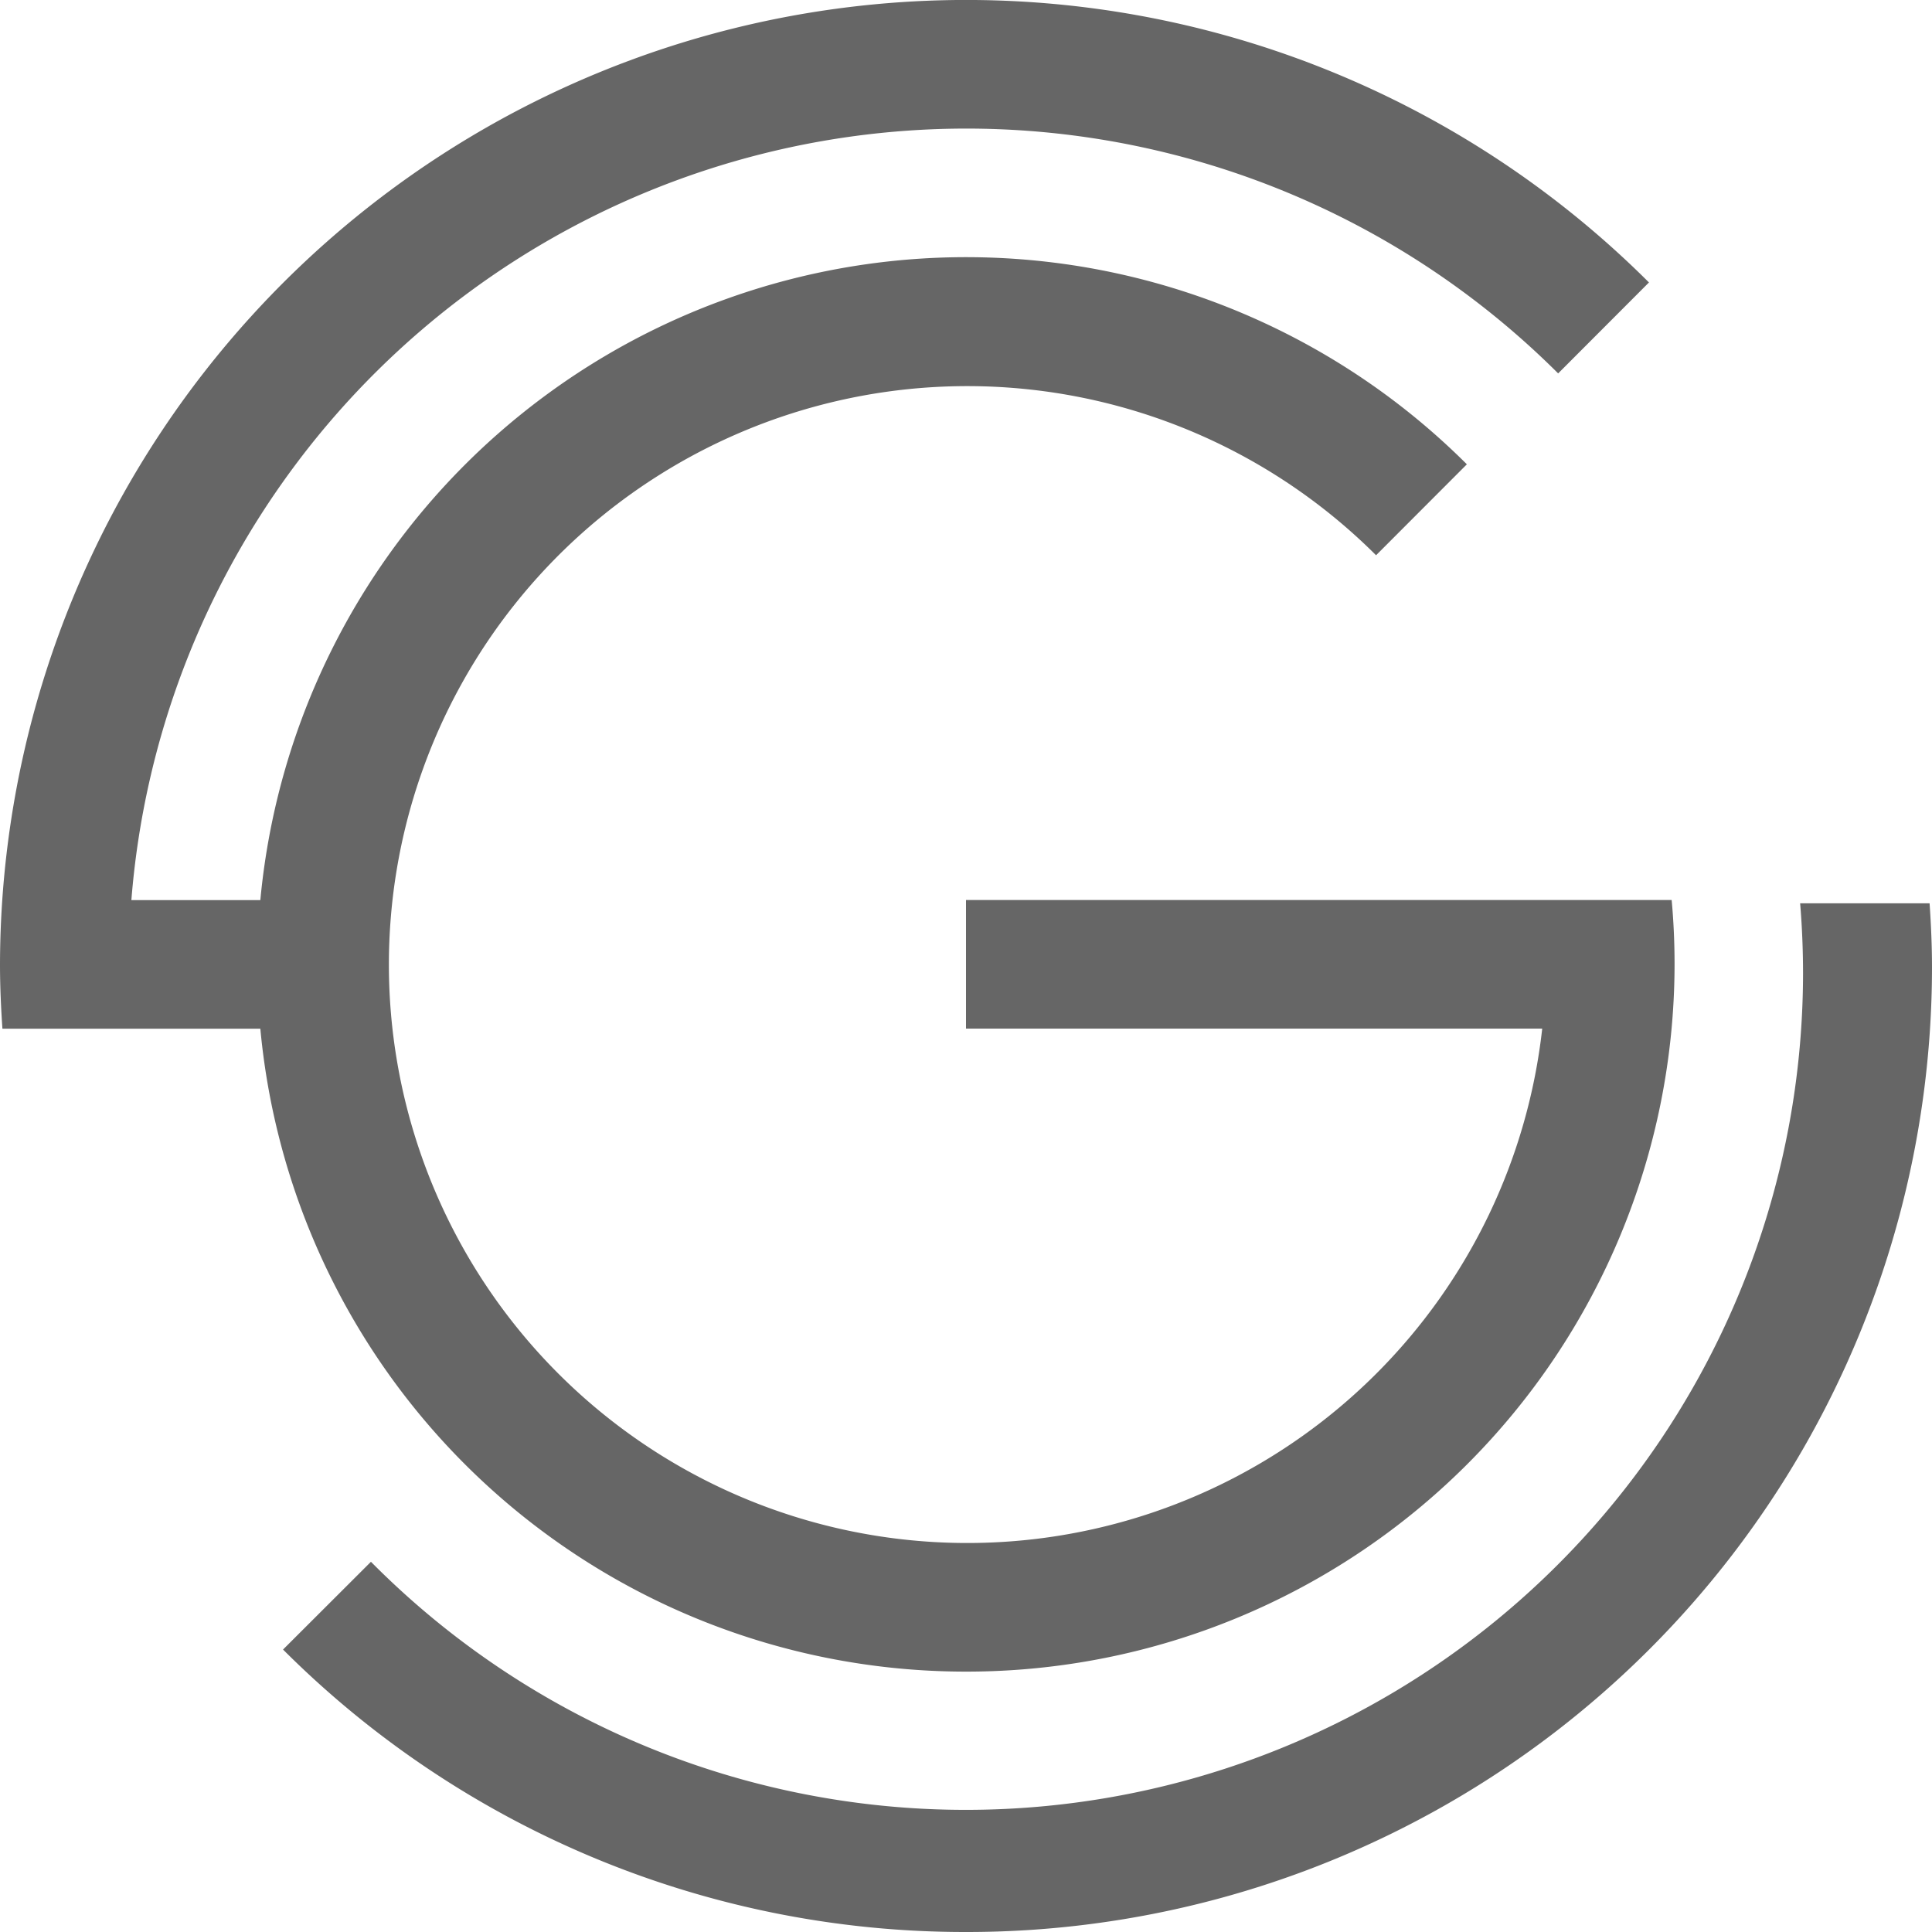 <svg xmlns="http://www.w3.org/2000/svg" width="40" height="40" viewBox="0 0 40 40">
  <defs>
    <style>
      .cls-1 {
        fill: #666;
        fill-rule: evenodd;
      }
    </style>
  </defs>
  <path id="z0g" class="cls-1" d="M4386,160a19.956,19.956,0,0,1-14.14-5.848l1.82-1.817a17.334,17.334,0,0,0,29.65-12.169q0-.739-0.06-1.464h2.68c0.03,0.44.05,0.884,0.05,1.331A19.98,19.98,0,0,1,4386,160Zm0-5.391a14.667,14.667,0,0,1-14.61-13.311h-5.34c-0.03-.44-0.05-0.884-0.05-1.331a20.005,20.005,0,0,1,34.14-14.119l-1.88,1.883a17.342,17.342,0,0,0-29.54,10.905h2.67a14.676,14.676,0,0,1,24.98-9.023l-1.88,1.883a11.976,11.976,0,1,0,3.44,9.8H4386v-2.662h14.61q0.06,0.657.06,1.331A14.658,14.658,0,0,1,4386,154.609Z" transform="translate(-4366 -120)"/>
</svg>
